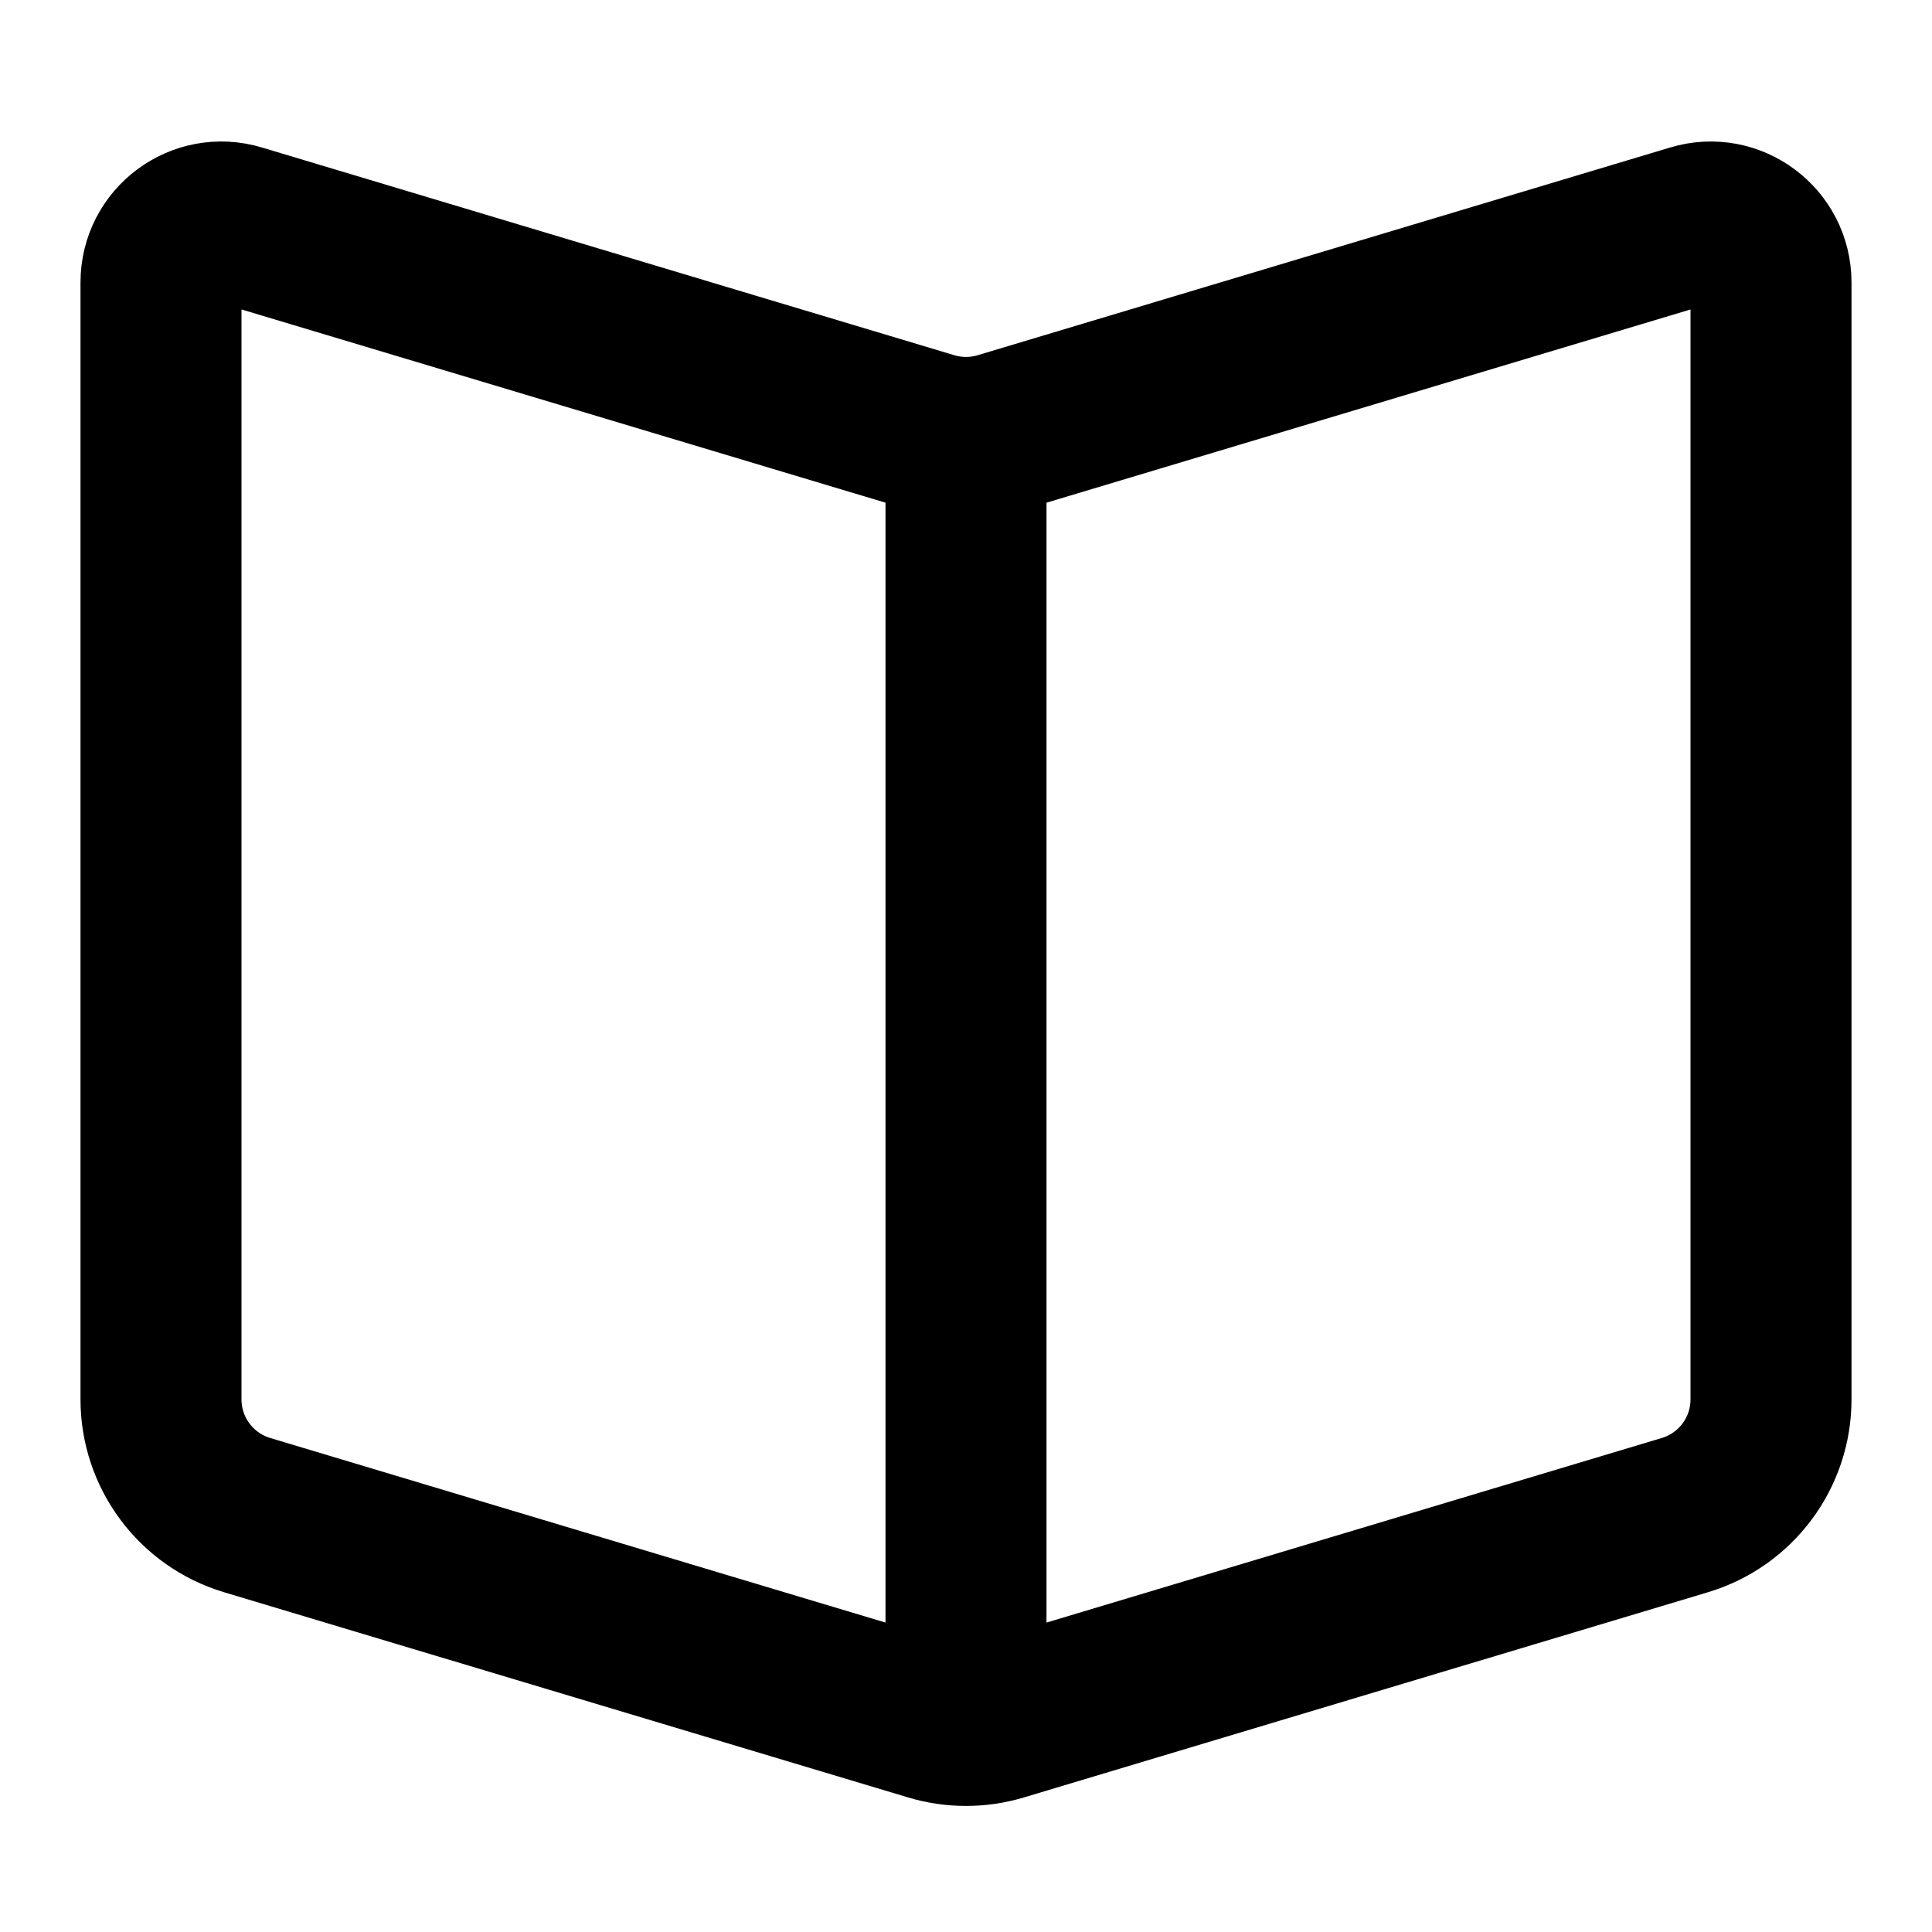 <svg xmlns="http://www.w3.org/2000/svg" fill="none" viewBox="0 0 24 24">
  <path stroke="currentColor" stroke-width="2" d="M12 5.5L12 21.5"/>
  <path stroke="currentColor" stroke-width="2" d="M20.931 18.821L12.431 21.371C12.15 21.455 11.85 21.455 11.569 21.371L3.069 18.821C2.434 18.63 2 18.046 2 17.384V3.508C2 3.006 2.484 2.645 2.966 2.79L11.569 5.371C11.85 5.455 12.15 5.455 12.431 5.371L21.035 2.79C21.516 2.645 22 3.006 22 3.508V17.384C22 18.046 21.566 18.63 20.931 18.821Z"/>
</svg>
